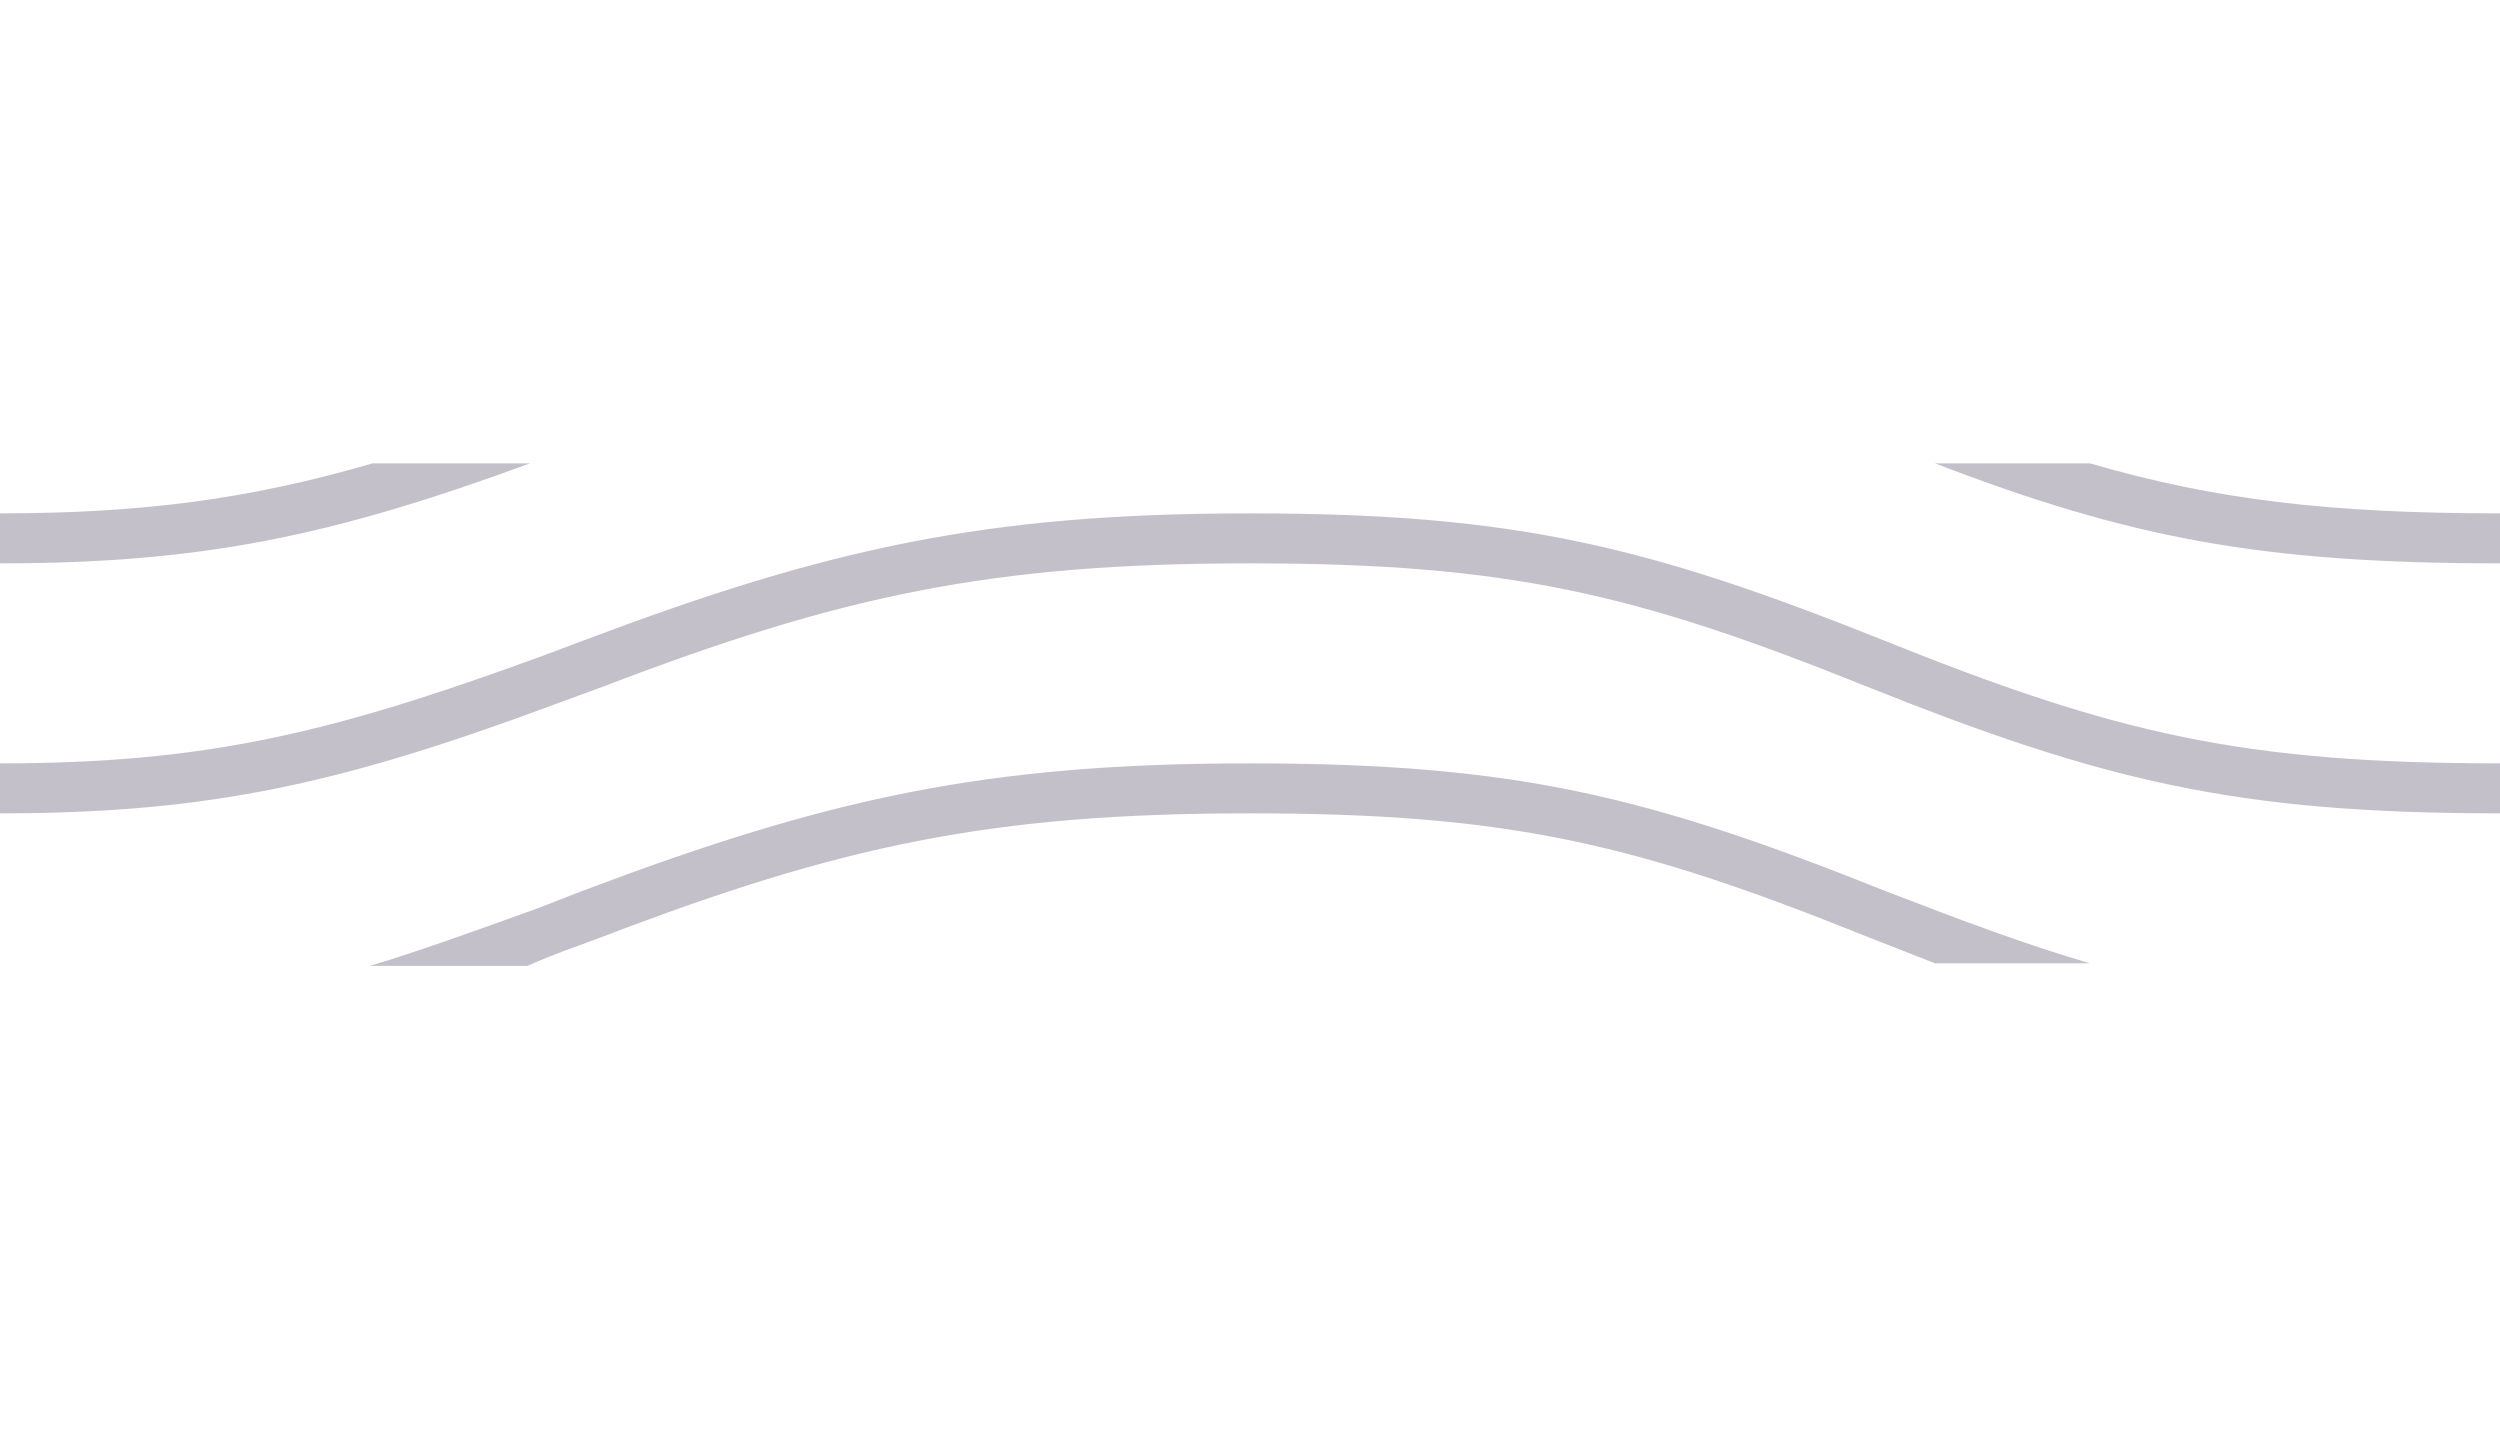 <svg height="100%" width="35" viewBox="0 0 100 20"><path d="M24.1,18.9c9.5-3.637,15.5-4.937,25.9-4.937,10.3,0,15.4,1.2,24.6,4.9,0,0,2.8,1.1,2.8,1.1h6.2c-2.5-0.73-5.1-1.7-8.2-2.9-9.5-3.8-14.8-5.1-25.4-5.1s-16.9,1.4-26.7,5.1l-1.8,0.7c-2.5,0.9-4.7,1.7-6.7,2.3h6.3c0.98-0.44,1.994-0.79,3-1.163zm-2.9-18.937c-7.9,2.9-13.1,4-21.2,4v-2c5.7,0,10-0.574,14.9-2zm56.2,0c7.8,3,13.1,4,22.6,4v-2c-6.8,0-11.4-0.542-16.4-2zm-77.4,14c8.4,0,13.7-1.2,22.3-4.4l1.8-0.661c9.5-3.639,15.5-4.939,25.9-4.939,10.3,0,15.4,1.2,24.6,4.9,9.5,3.8,14.8,5.1,25.4,5.1v-2c-10.3,0-15.4-1.2-24.6-4.9-9.5-3.8-14.8-5.1-25.4-5.1s-16.9,1.4-26.7,5.1l-1.767,0.662c-8.333,3.038-13.333,4.238-21.533,4.238z" fill-rule="evenodd" fill="#c4c0c9"/>
</svg>
